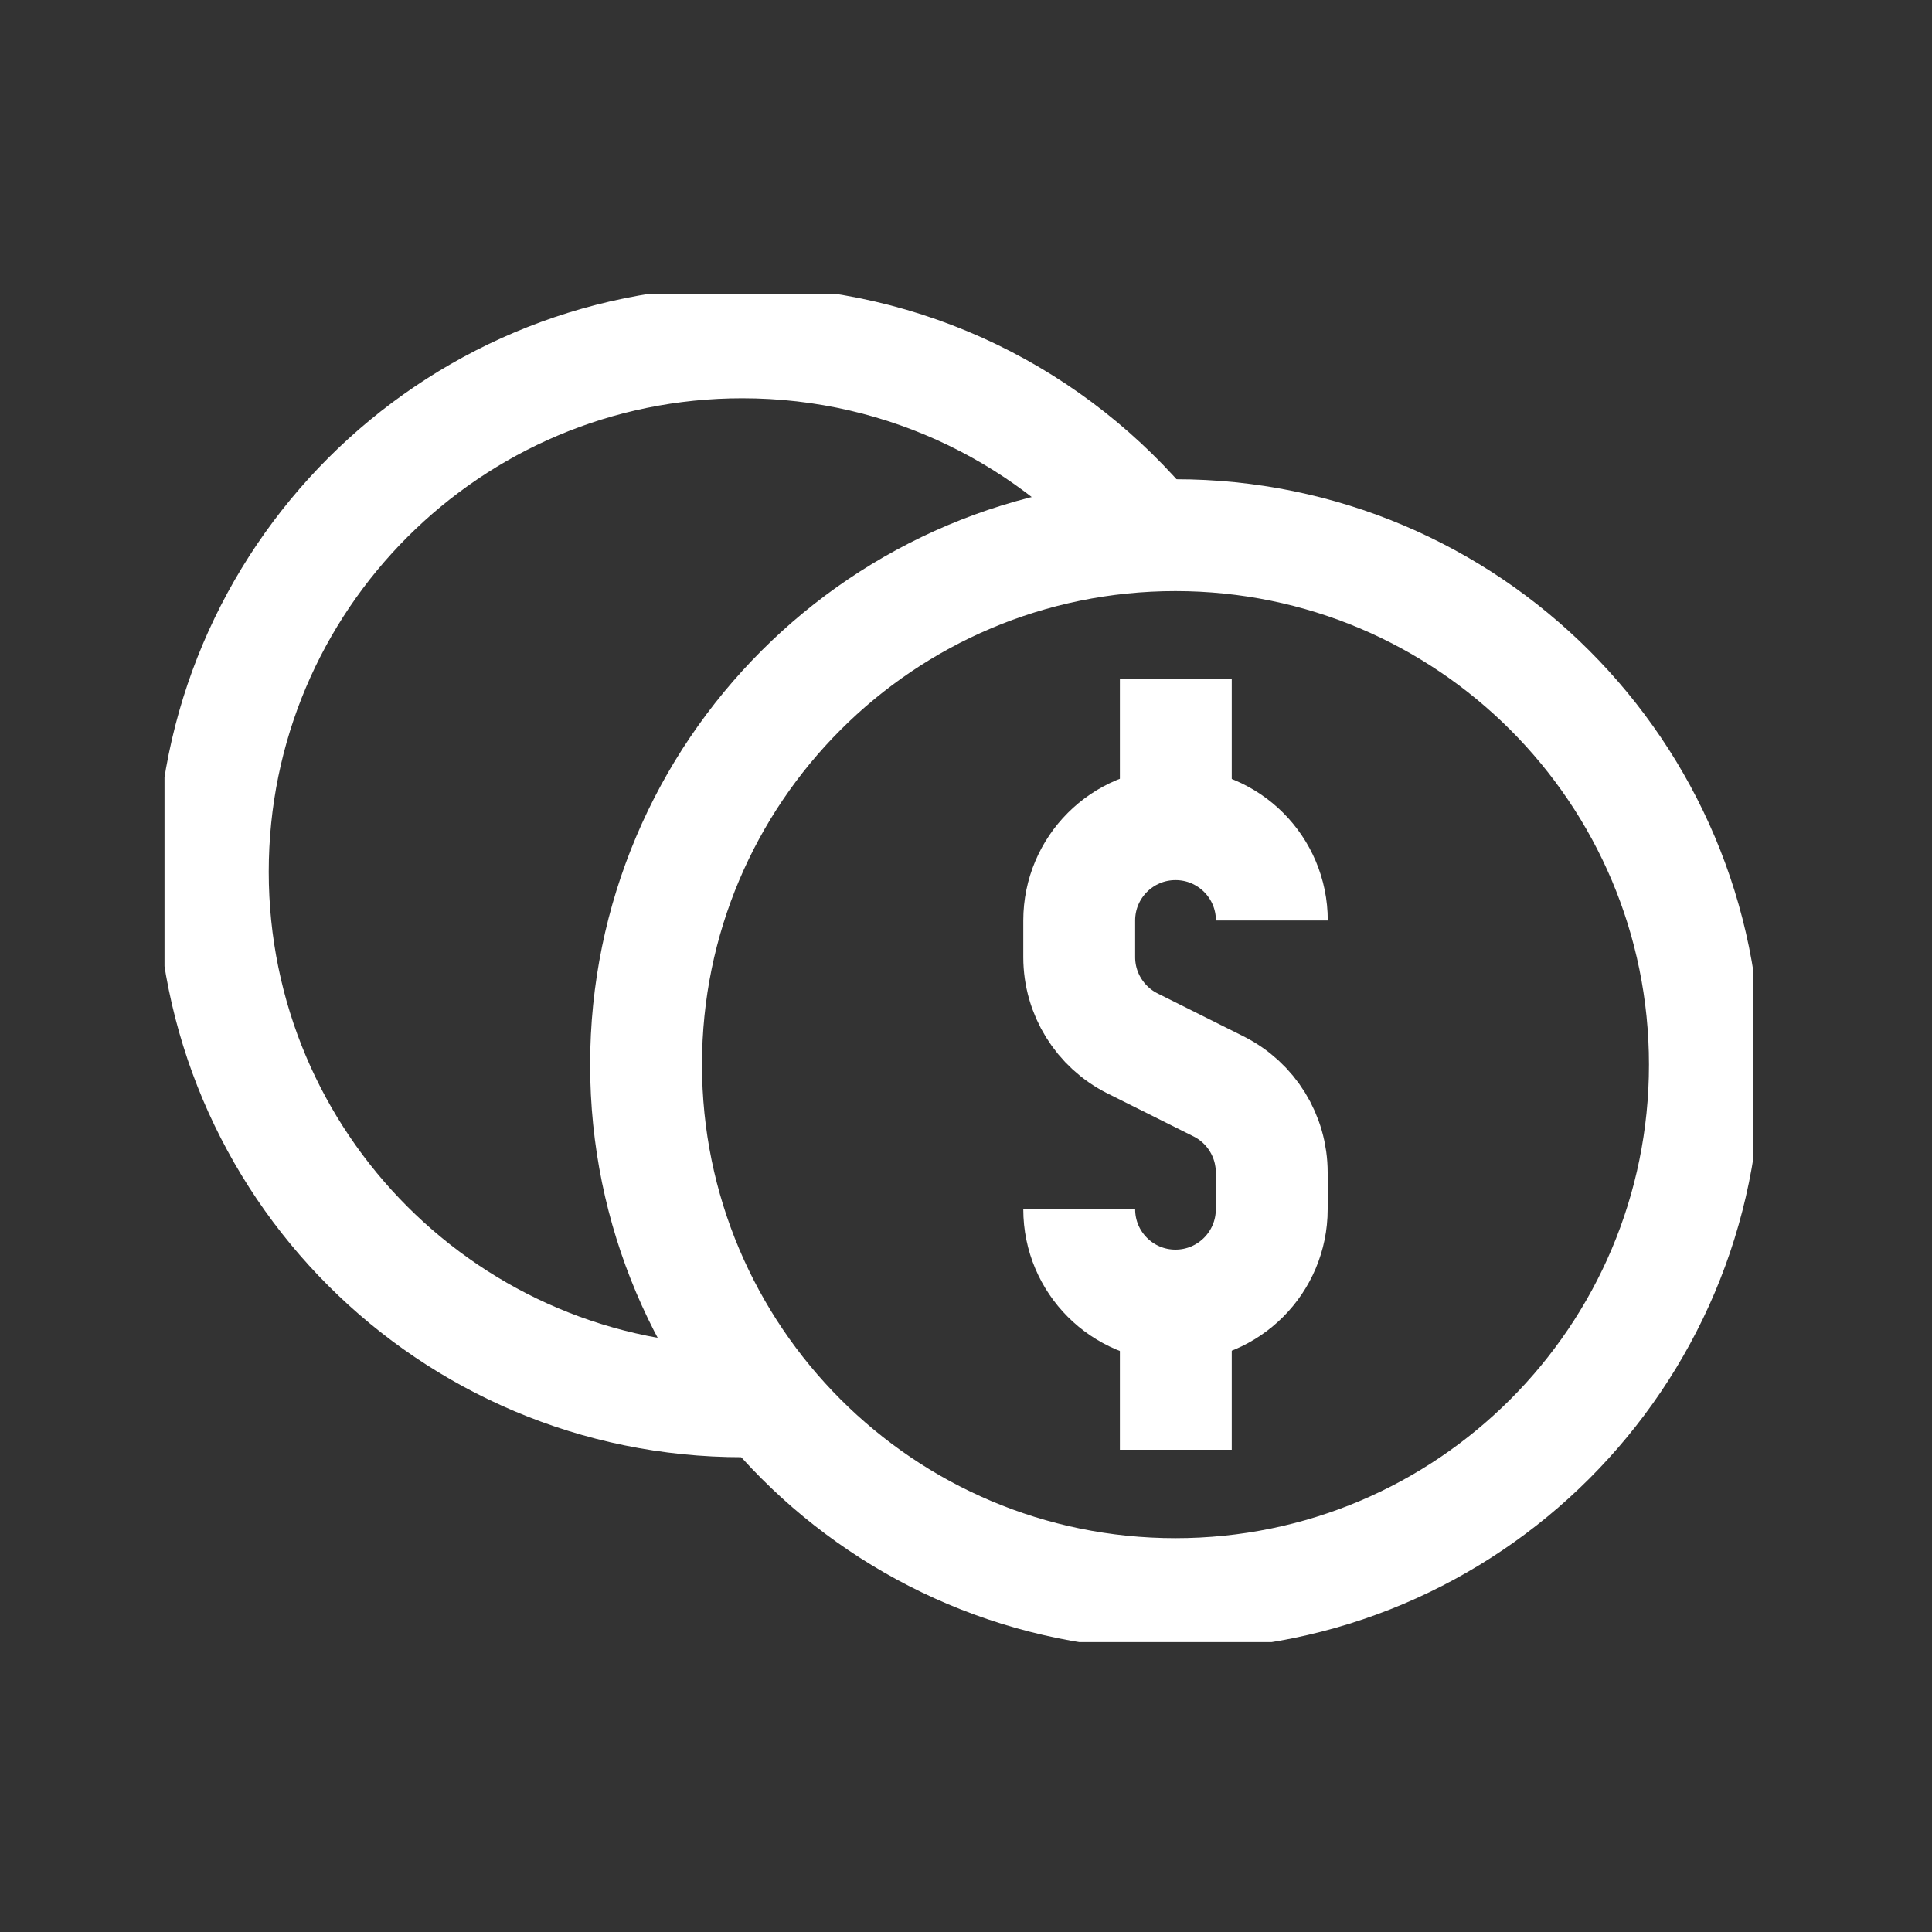 <svg width="20" height="20" viewBox="0 0 20 20" fill="none" xmlns="http://www.w3.org/2000/svg">
<rect x="0" y="0" width="20" height="20" fill="#333333" stroke="none"/>
<g opacity="1">
<g clip-path="url(#clip0_5156_31998)">
<path d="M13.166 9.529C13.166 8.978 12.72 8.532 12.169 8.532C11.618 8.532 11.172 8.978 11.172 9.529V9.909C11.172 10.287 11.386 10.632 11.723 10.801L12.614 11.246C12.952 11.415 13.165 11.76 13.165 12.138V12.518C13.165 13.069 12.719 13.515 12.168 13.515C11.618 13.515 11.172 13.069 11.172 12.518" stroke="white" stroke-width="1.158" stroke-miterlimit="10"/>
<path d="M12.172 8.527V7.032" stroke="white" stroke-width="1.158" stroke-miterlimit="10"/>
<path d="M12.172 13.513V15.008" stroke="white" stroke-width="1.158" stroke-miterlimit="10"/>
<path d="M12.168 16.502C15.195 16.502 17.649 14.048 17.649 11.021C17.649 7.994 15.195 5.54 12.168 5.54C9.141 5.54 6.688 7.994 6.688 11.021C6.688 14.048 9.141 16.502 12.168 16.502Z" stroke="white" stroke-width="1.158" stroke-miterlimit="10"/>
<path d="M11.922 5.549C10.917 4.325 9.392 3.544 7.684 3.544C4.657 3.544 2.203 5.998 2.203 9.025C2.203 12.052 4.657 14.506 7.684 14.506C7.768 14.506 7.848 14.497 7.931 14.493" stroke="white" stroke-width="1.158" stroke-miterlimit="10"/>
</g>
</g>
<defs>
<clipPath id="clip0_5156_31998">
<rect width="16.443" height="13.951" fill="white" transform="translate(1.703 3.048)"/>
</clipPath>
</defs>
</svg>
